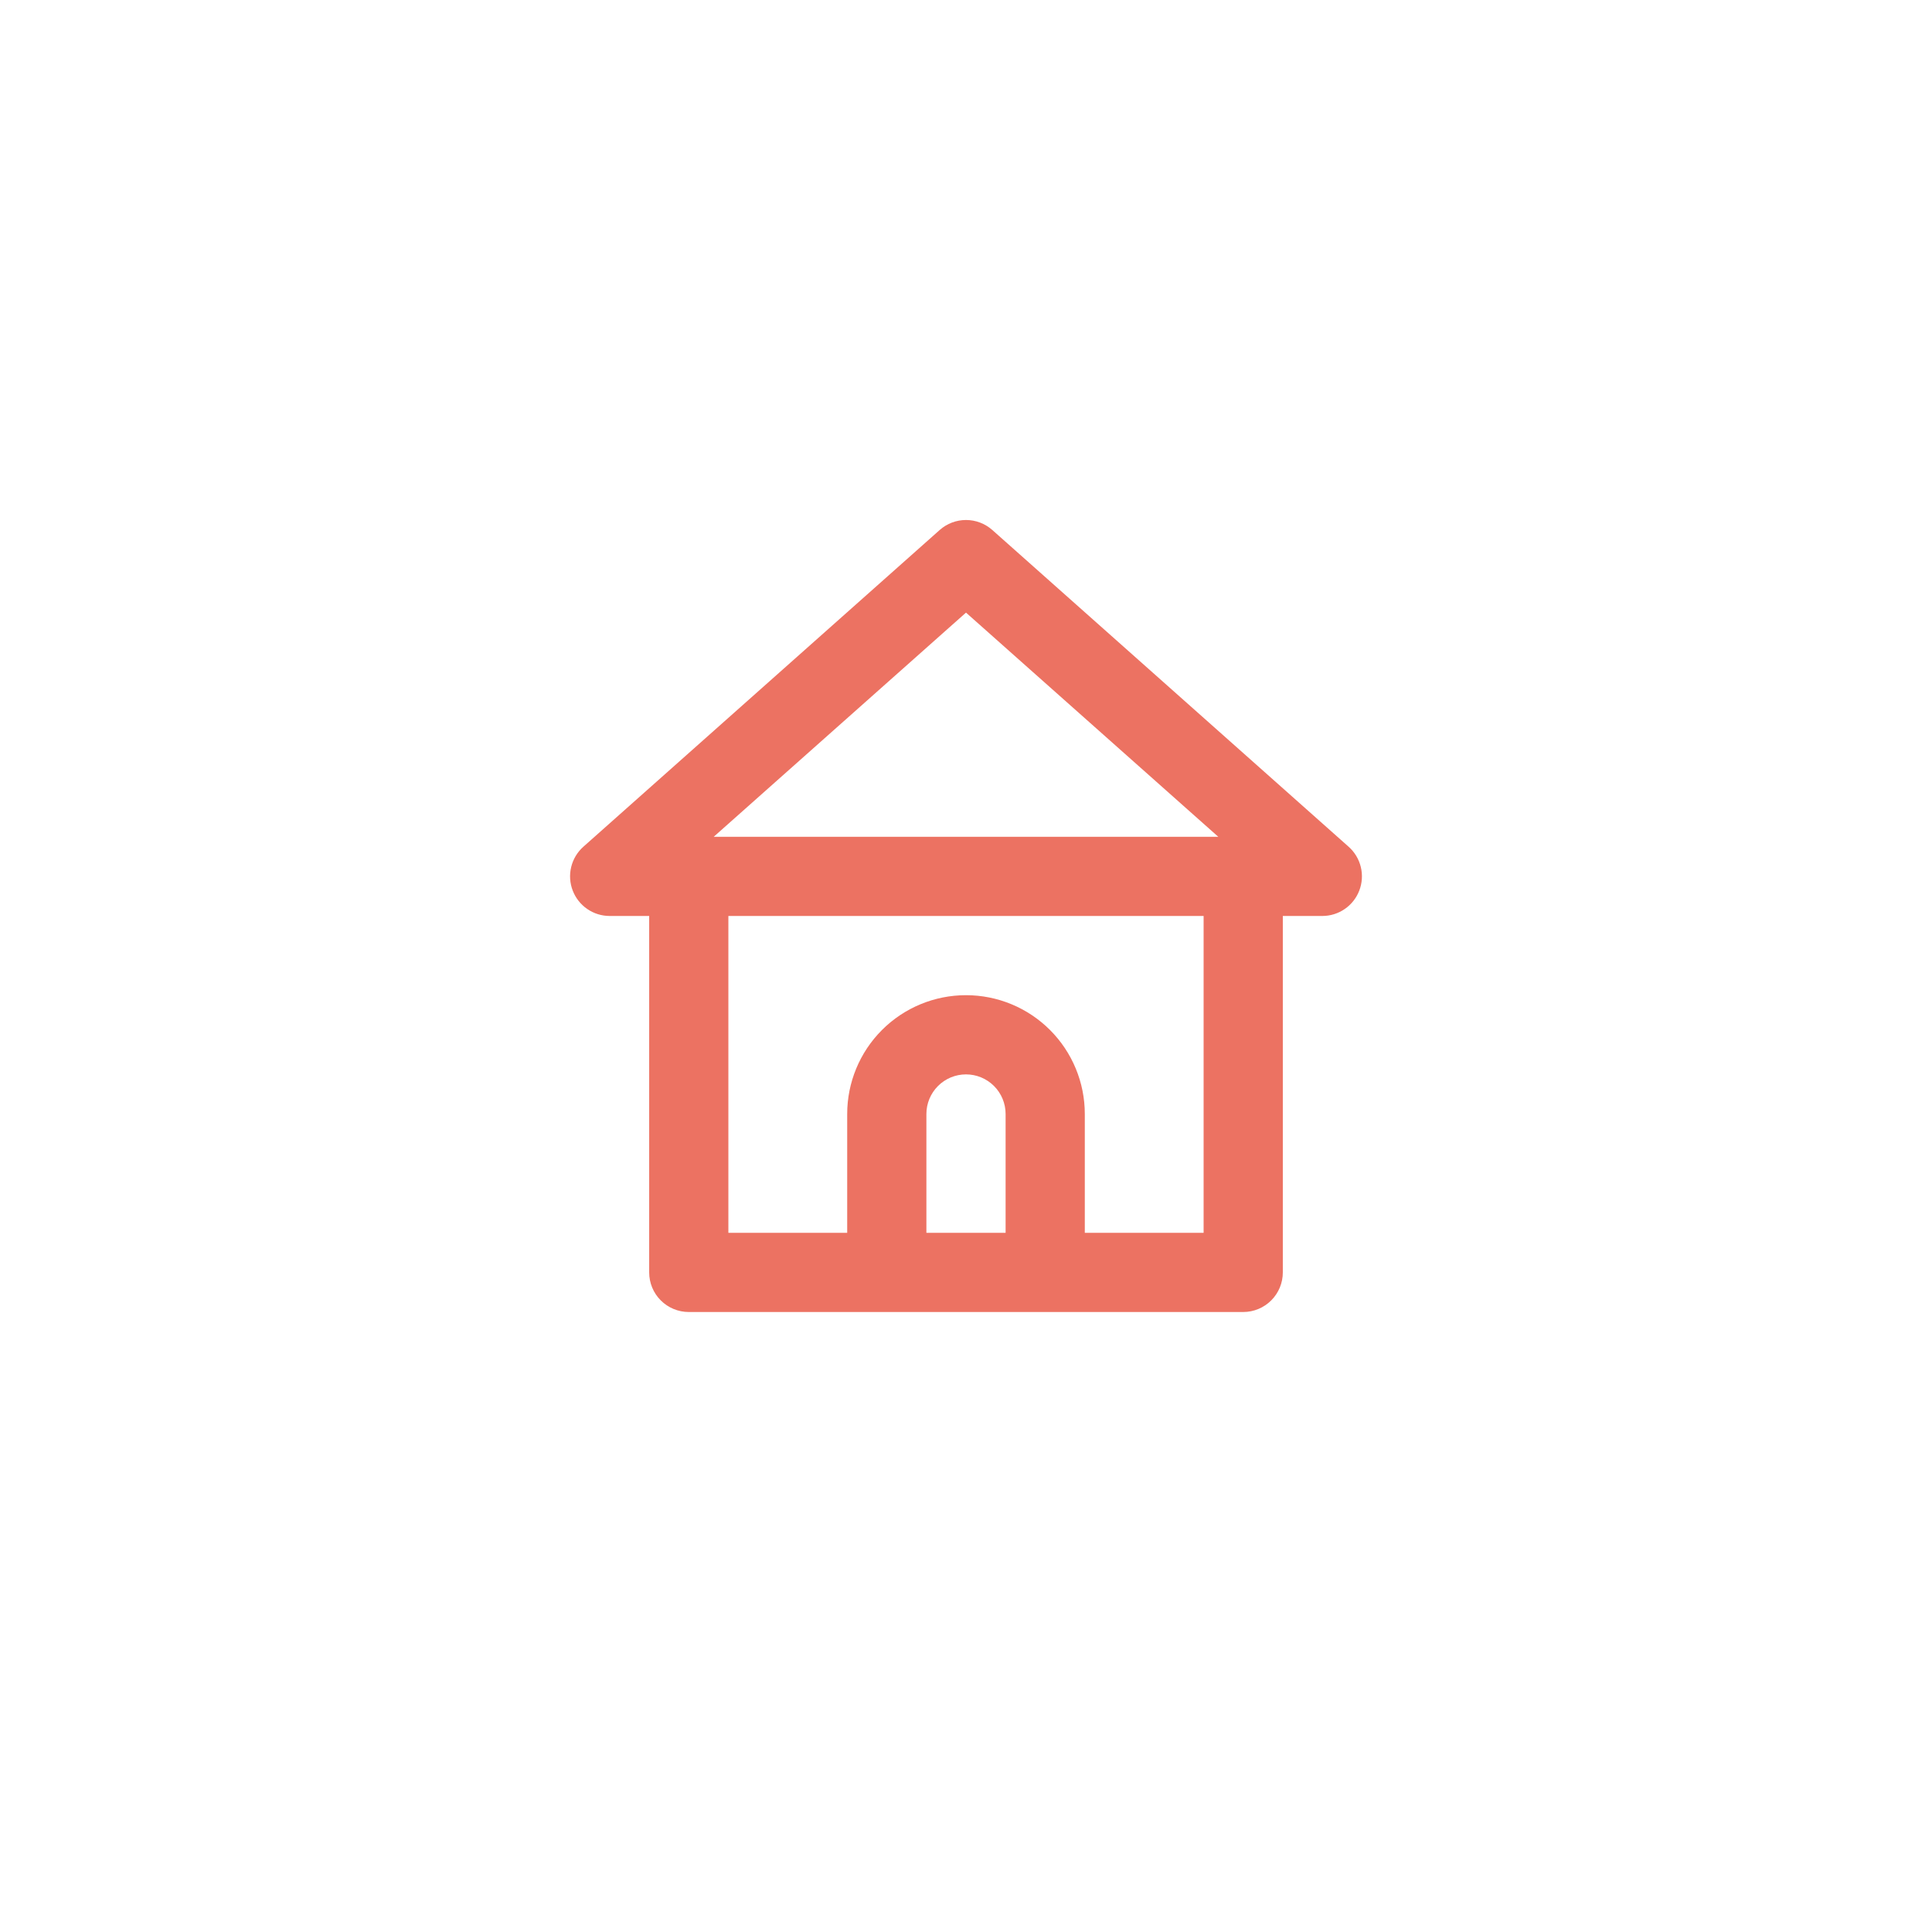<svg width="160" height="160" viewBox="0 0 160 160" fill="none" xmlns="http://www.w3.org/2000/svg">
<g filter="url(#filter0_d_901_2246)">
<circle cx="80" cy="76" r="58" fill="white"/>
<path d="M111.682 66.118L82.165 39.88C81.566 39.354 80.797 39.064 80 39.064C79.203 39.064 78.434 39.354 77.835 39.88L48.317 66.118C47.816 66.561 47.462 67.148 47.304 67.799C47.145 68.45 47.19 69.134 47.432 69.758C47.67 70.375 48.088 70.905 48.632 71.279C49.177 71.654 49.821 71.855 50.482 71.857H53.762V101.375C53.762 102.245 54.107 103.079 54.722 103.694C55.337 104.309 56.172 104.655 57.042 104.655H102.958C103.828 104.655 104.662 104.309 105.277 103.694C105.892 103.079 106.238 102.245 106.238 101.375V71.857H109.518C110.178 71.855 110.823 71.654 111.367 71.279C111.912 70.905 112.33 70.375 112.568 69.758C112.81 69.134 112.855 68.45 112.696 67.799C112.538 67.148 112.184 66.561 111.682 66.118ZM83.28 98.095H76.72V88.256C76.72 87.386 77.066 86.552 77.681 85.937C78.296 85.322 79.13 84.976 80 84.976C80.87 84.976 81.704 85.322 82.319 85.937C82.934 86.552 83.28 87.386 83.28 88.256V98.095ZM99.678 98.095H89.839V88.256C89.839 85.647 88.802 83.144 86.957 81.299C85.112 79.453 82.609 78.417 80 78.417C77.39 78.417 74.888 79.453 73.043 81.299C71.197 83.144 70.161 85.647 70.161 88.256V98.095H60.321V71.857H99.678V98.095ZM59.108 65.298L80 46.734L100.892 65.298H59.108Z" fill="#EC7262"/>
</g>
<defs>
<filter id="filter0_d_901_2246" x="0" y="0" width="160" height="160" filterUnits="userSpaceOnUse" color-interpolation-filters="sRGB">
<feFlood flood-opacity="0" result="BackgroundImageFix"/>
<feColorMatrix in="SourceAlpha" type="matrix" values="0 0 0 0 0 0 0 0 0 0 0 0 0 0 0 0 0 0 127 0" result="hardAlpha"/>
<feOffset dy="4"/>
<feGaussianBlur stdDeviation="11"/>
<feColorMatrix type="matrix" values="0 0 0 0 0 0 0 0 0 0 0 0 0 0 0 0 0 0 0.05 0"/>
<feBlend mode="normal" in2="BackgroundImageFix" result="effect1_dropShadow_901_2246"/>
<feBlend mode="normal" in="SourceGraphic" in2="effect1_dropShadow_901_2246" result="shape"/>
</filter>
</defs>
</svg>
